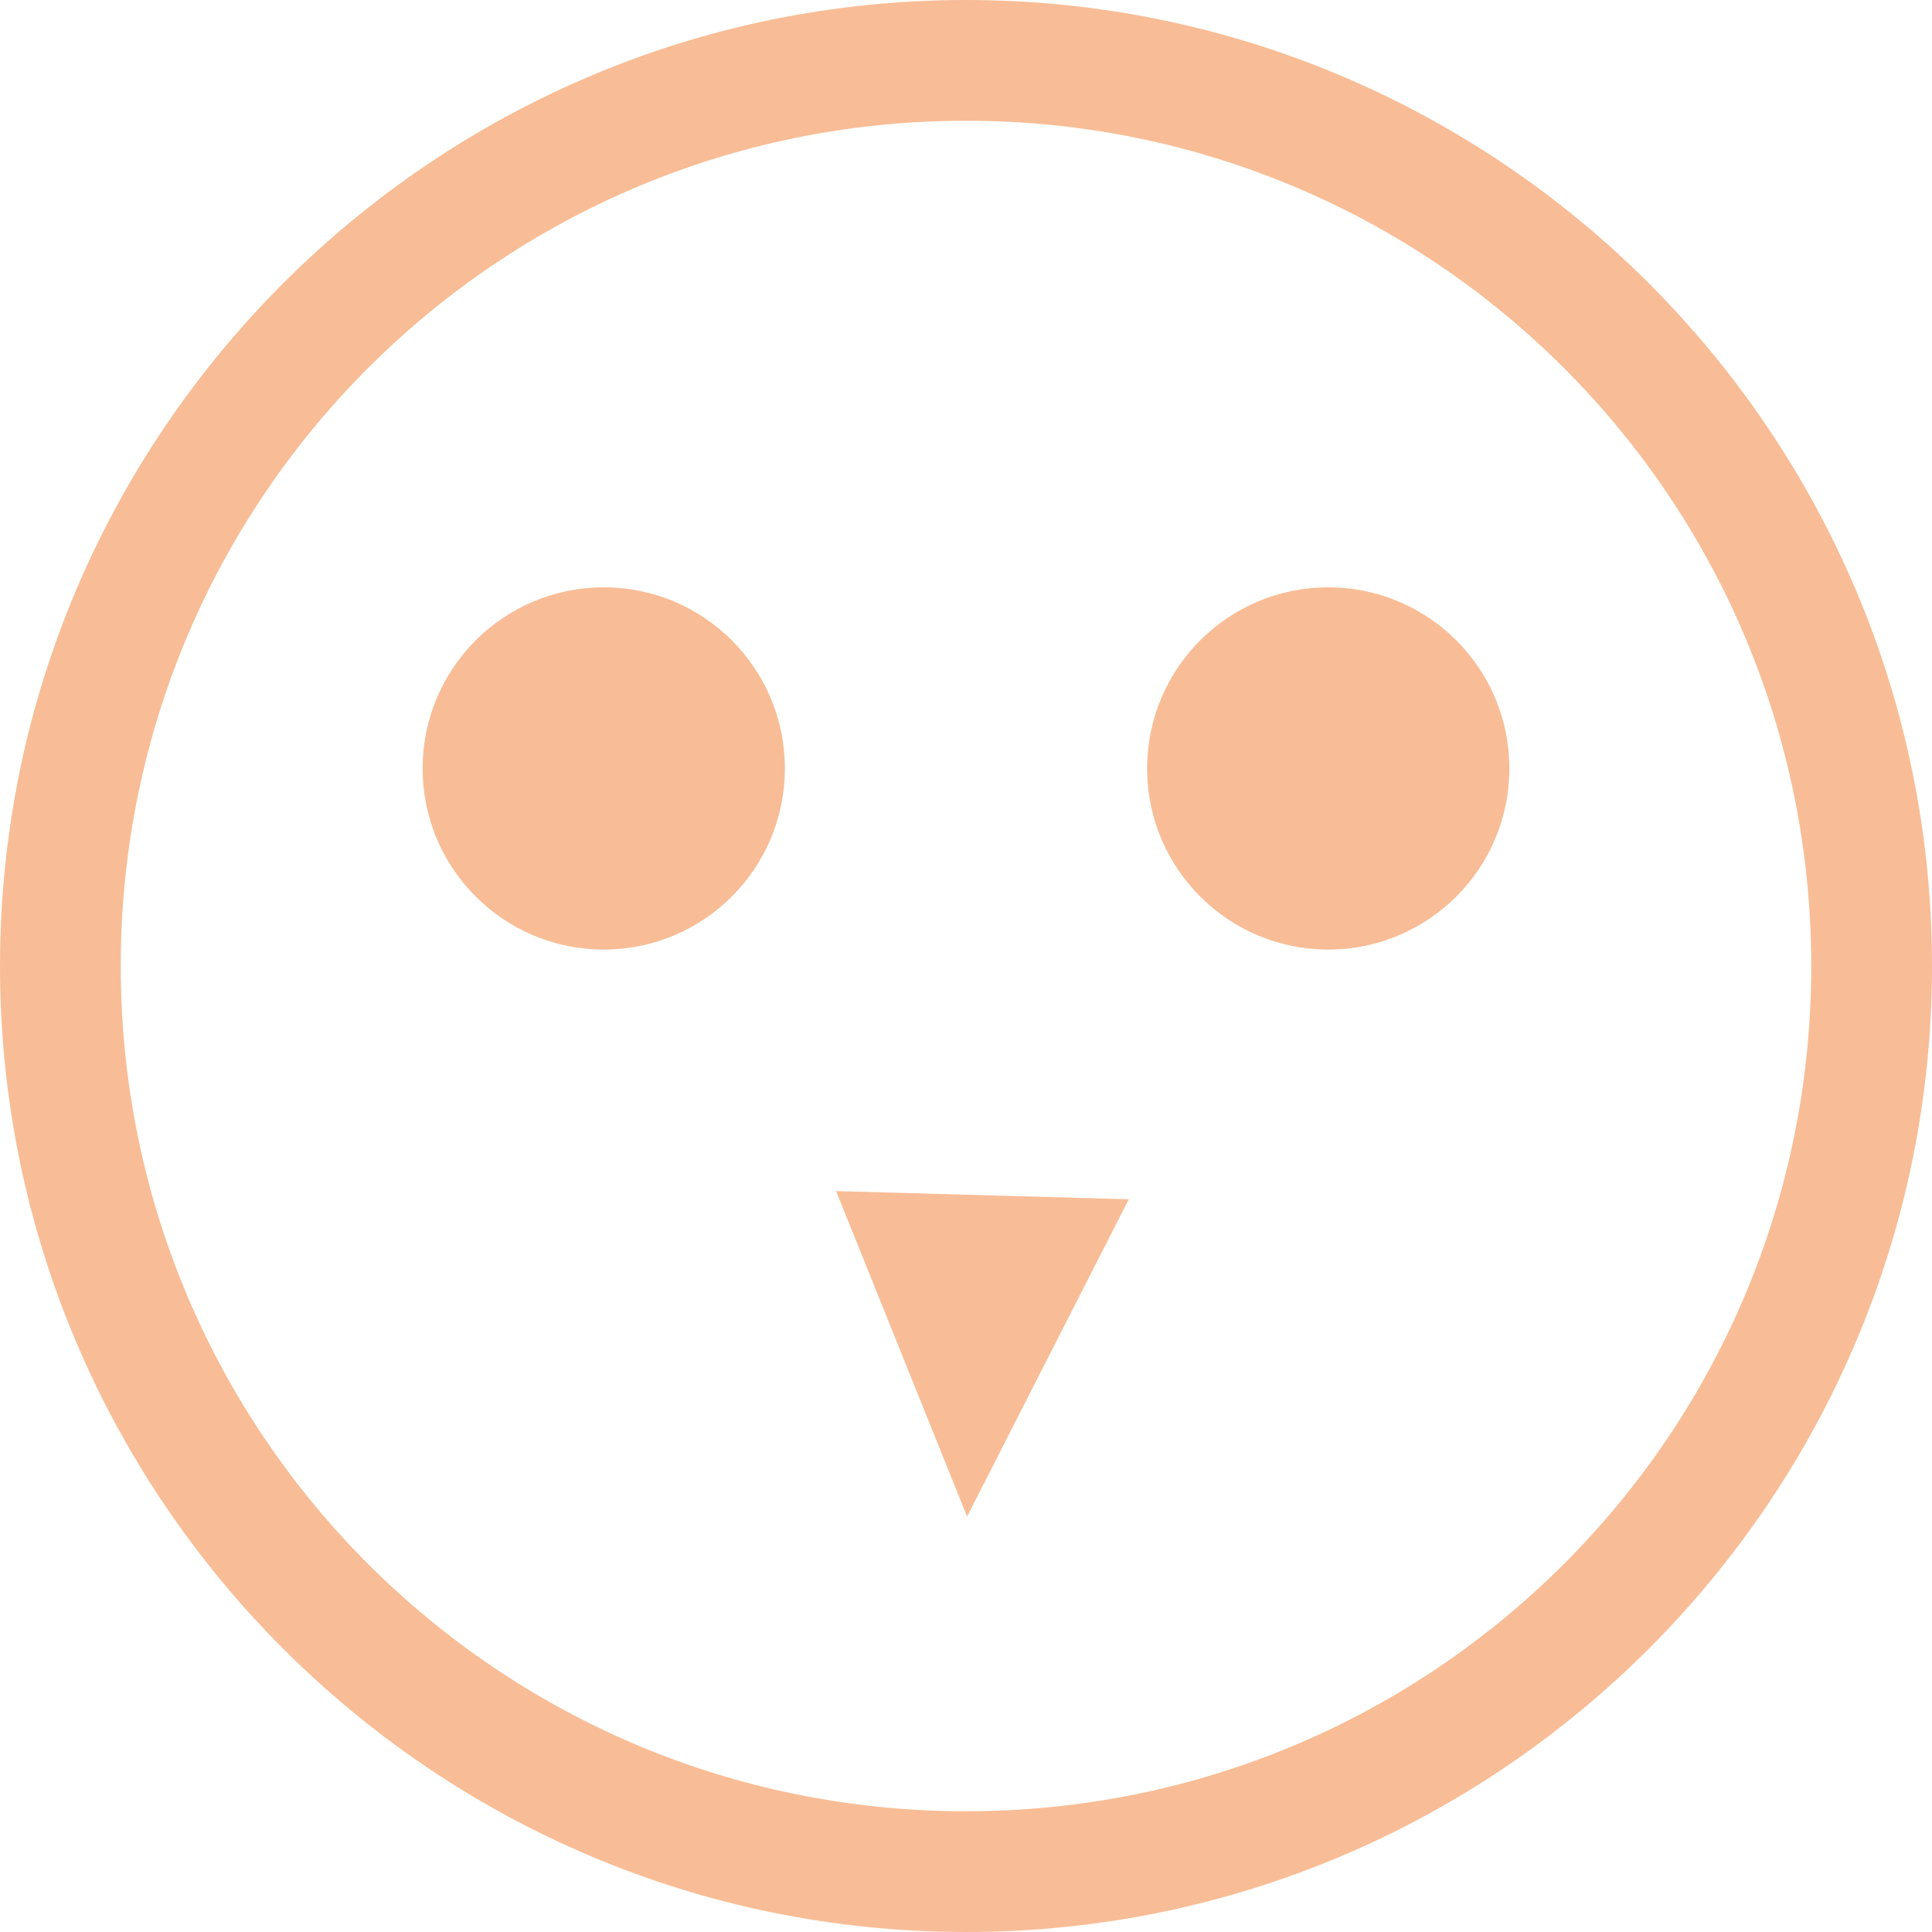 <svg xmlns="http://www.w3.org/2000/svg" width="16" height="16" version="1.1">
 <g color="#F8BD96" transform="translate(-1088 -74)">
  <path d="m 1096,74 c -4.412,0 -8,3.588 -8,8 0,4.412 3.588,8 8,8 4.412,0 8,-3.588 8,-8 0,-4.412 -3.588,-8 -8,-8 z m 0,1 c 3.872,0 7,3.128 7,7 0,3.872 -3.128,7 -7,7 -3.872,0 -7,-3.128 -7,-7 0,-3.872 3.128,-7 7,-7 z m 2.022,3.496 c -6.681,7.669 -3.341,3.835 0,0 z m -3.098,5.368 1.085,2.695 1.339,-2.627 z" overflow="visible" style="fill:#F8BD96"/>
  <g transform="translate(-0.364)">
   <circle cx="1093.364" cy="80.364" r="1.5" style="fill:#F8BD96"/>
   <circle style="fill:#F8BD96" cx="1099.364" cy="80.364" r="1.5"/>
  </g>
 </g>
</svg>
